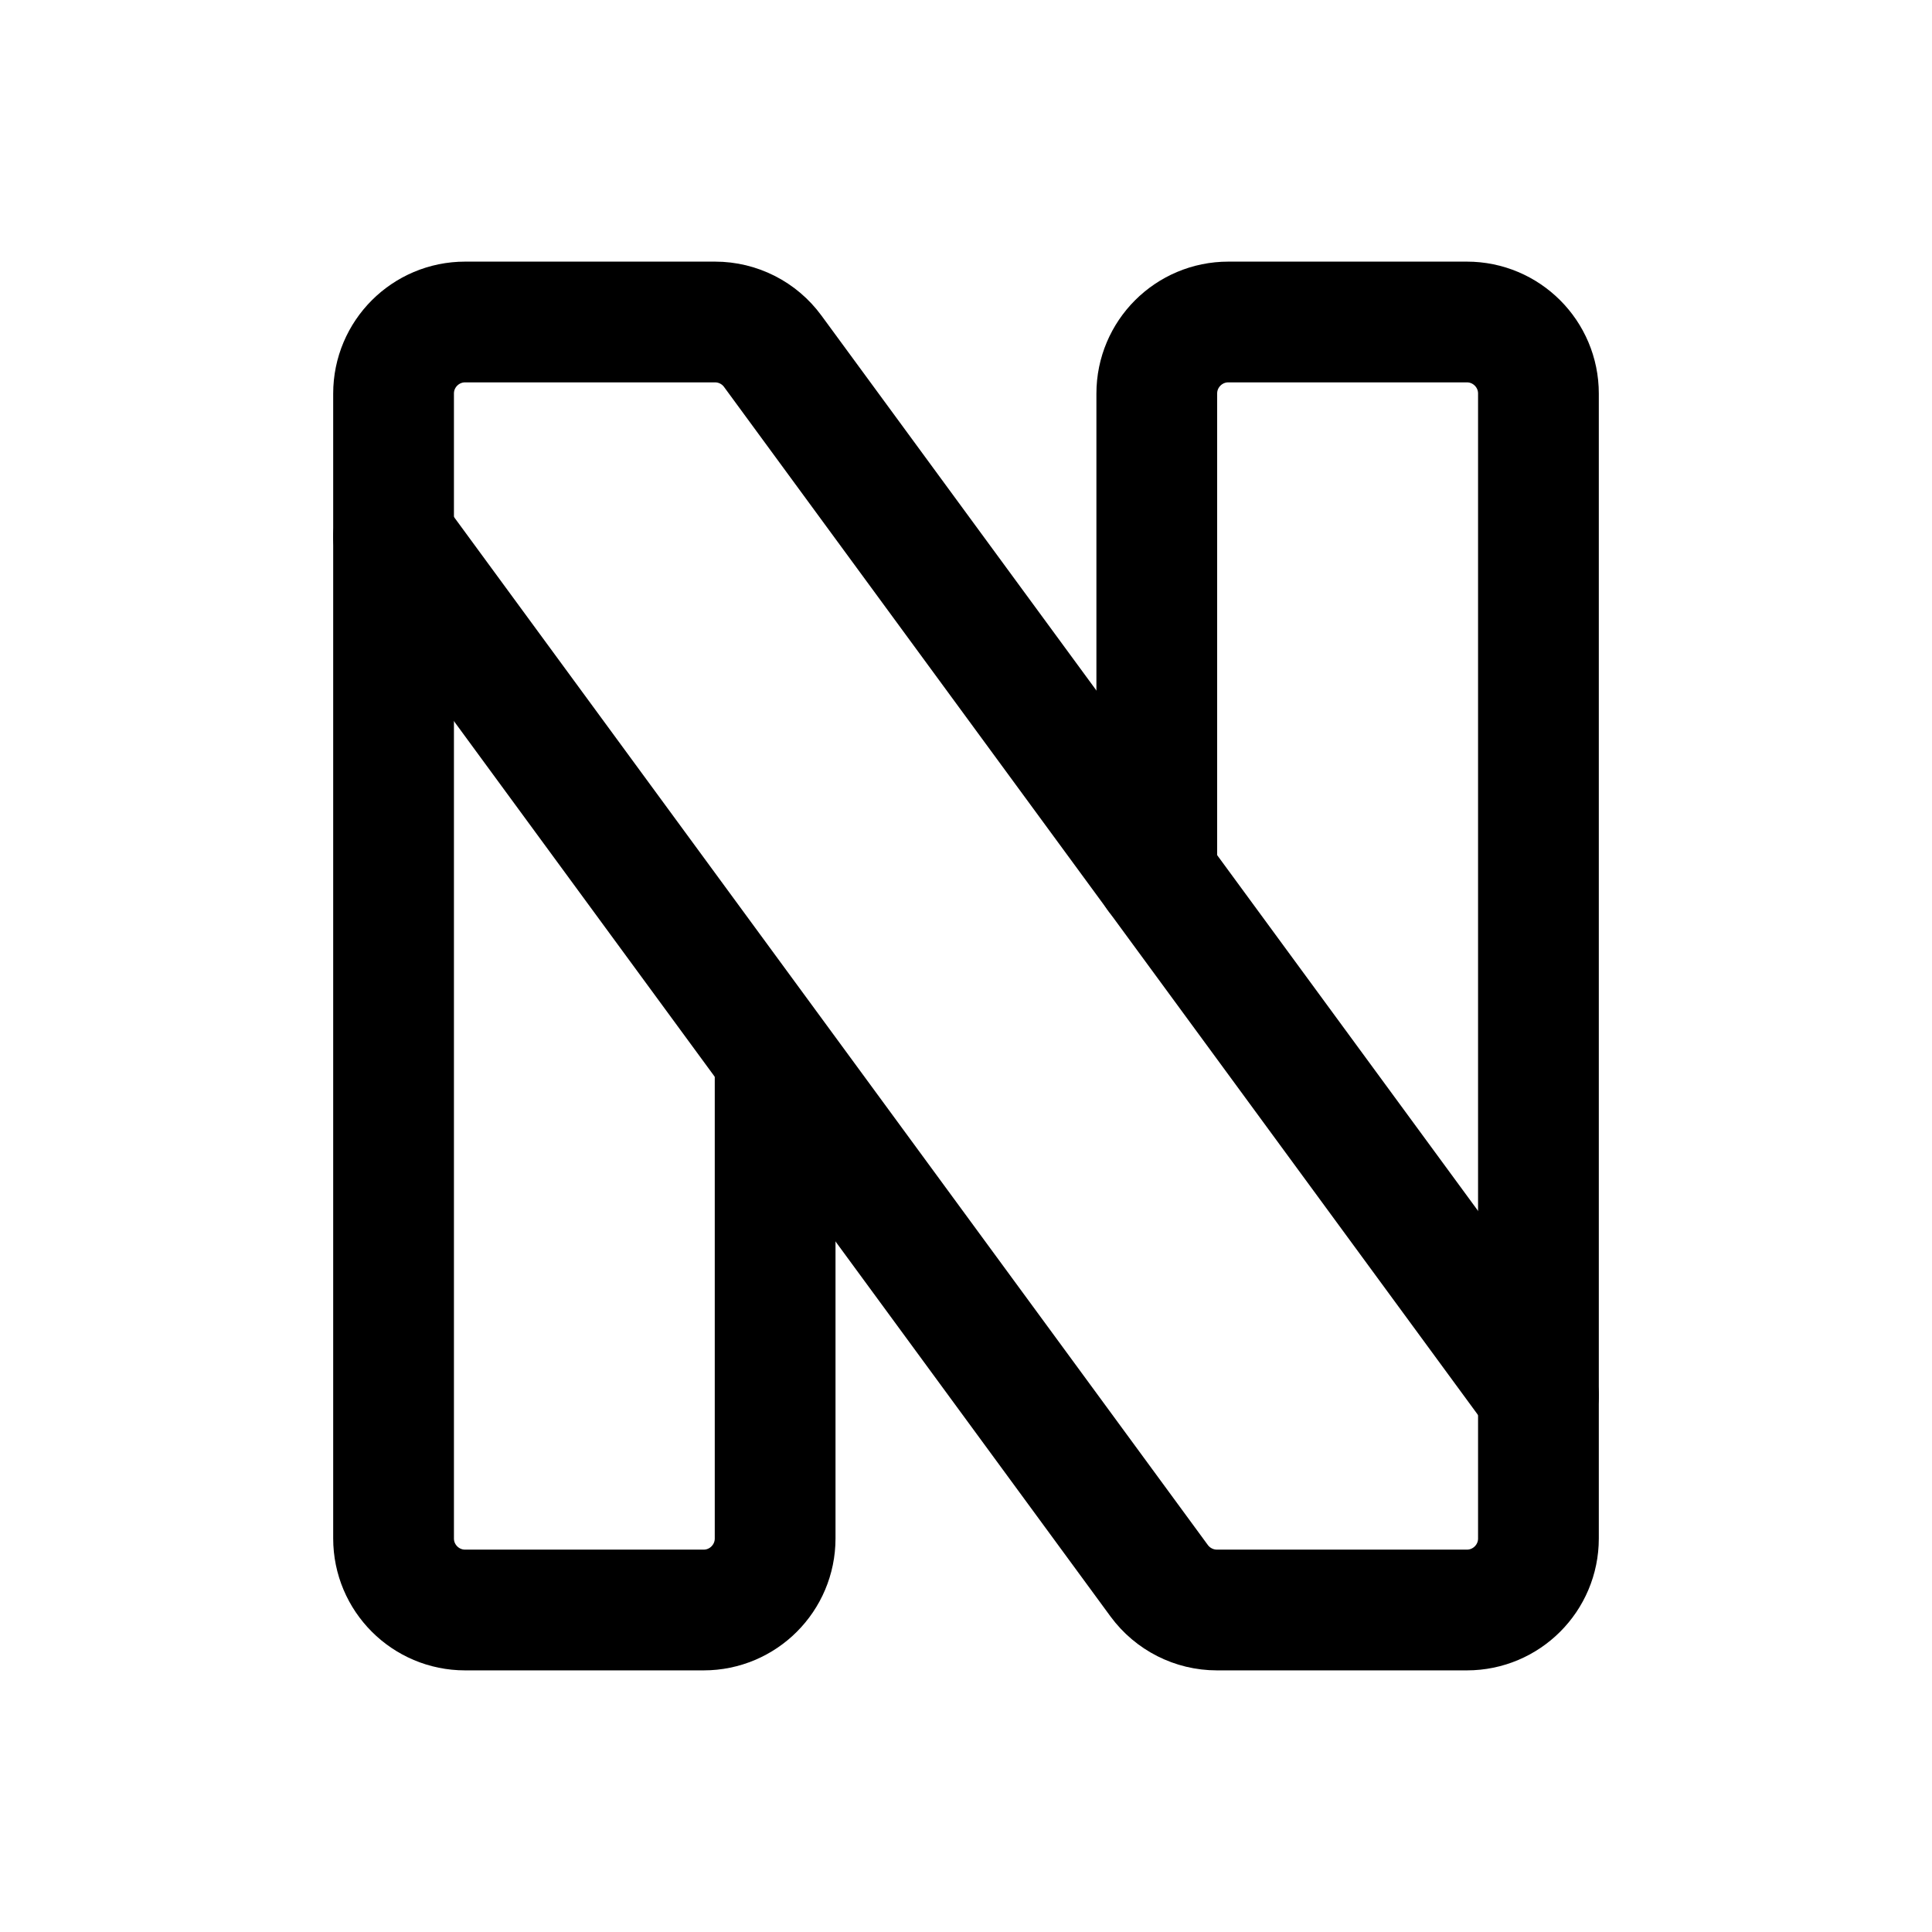 <svg width="24" height="24" viewBox="0 0 24 24" fill="none" xmlns="http://www.w3.org/2000/svg">
<path d="M4.889 6.667L14.4 19.637C14.568 19.865 14.834 20 15.117 20H18.222C18.713 20 19.111 19.602 19.111 19.111V4.889C19.111 4.398 18.713 4 18.222 4H15.259C14.768 4 14.37 4.398 14.37 4.889V10.869" stroke="black" stroke-width="1.5" stroke-linecap="round" stroke-linejoin="round"/>
<path d="M9.629 13.333V19.111C9.629 19.602 9.231 20 8.741 20H5.778C5.287 20 4.889 19.602 4.889 19.111V4.889C4.889 4.398 5.287 4 5.778 4H8.883C9.166 4 9.432 4.135 9.599 4.363L19.111 17.333" stroke="black" stroke-width="1.5" stroke-linecap="round" stroke-linejoin="round"/>
</svg>